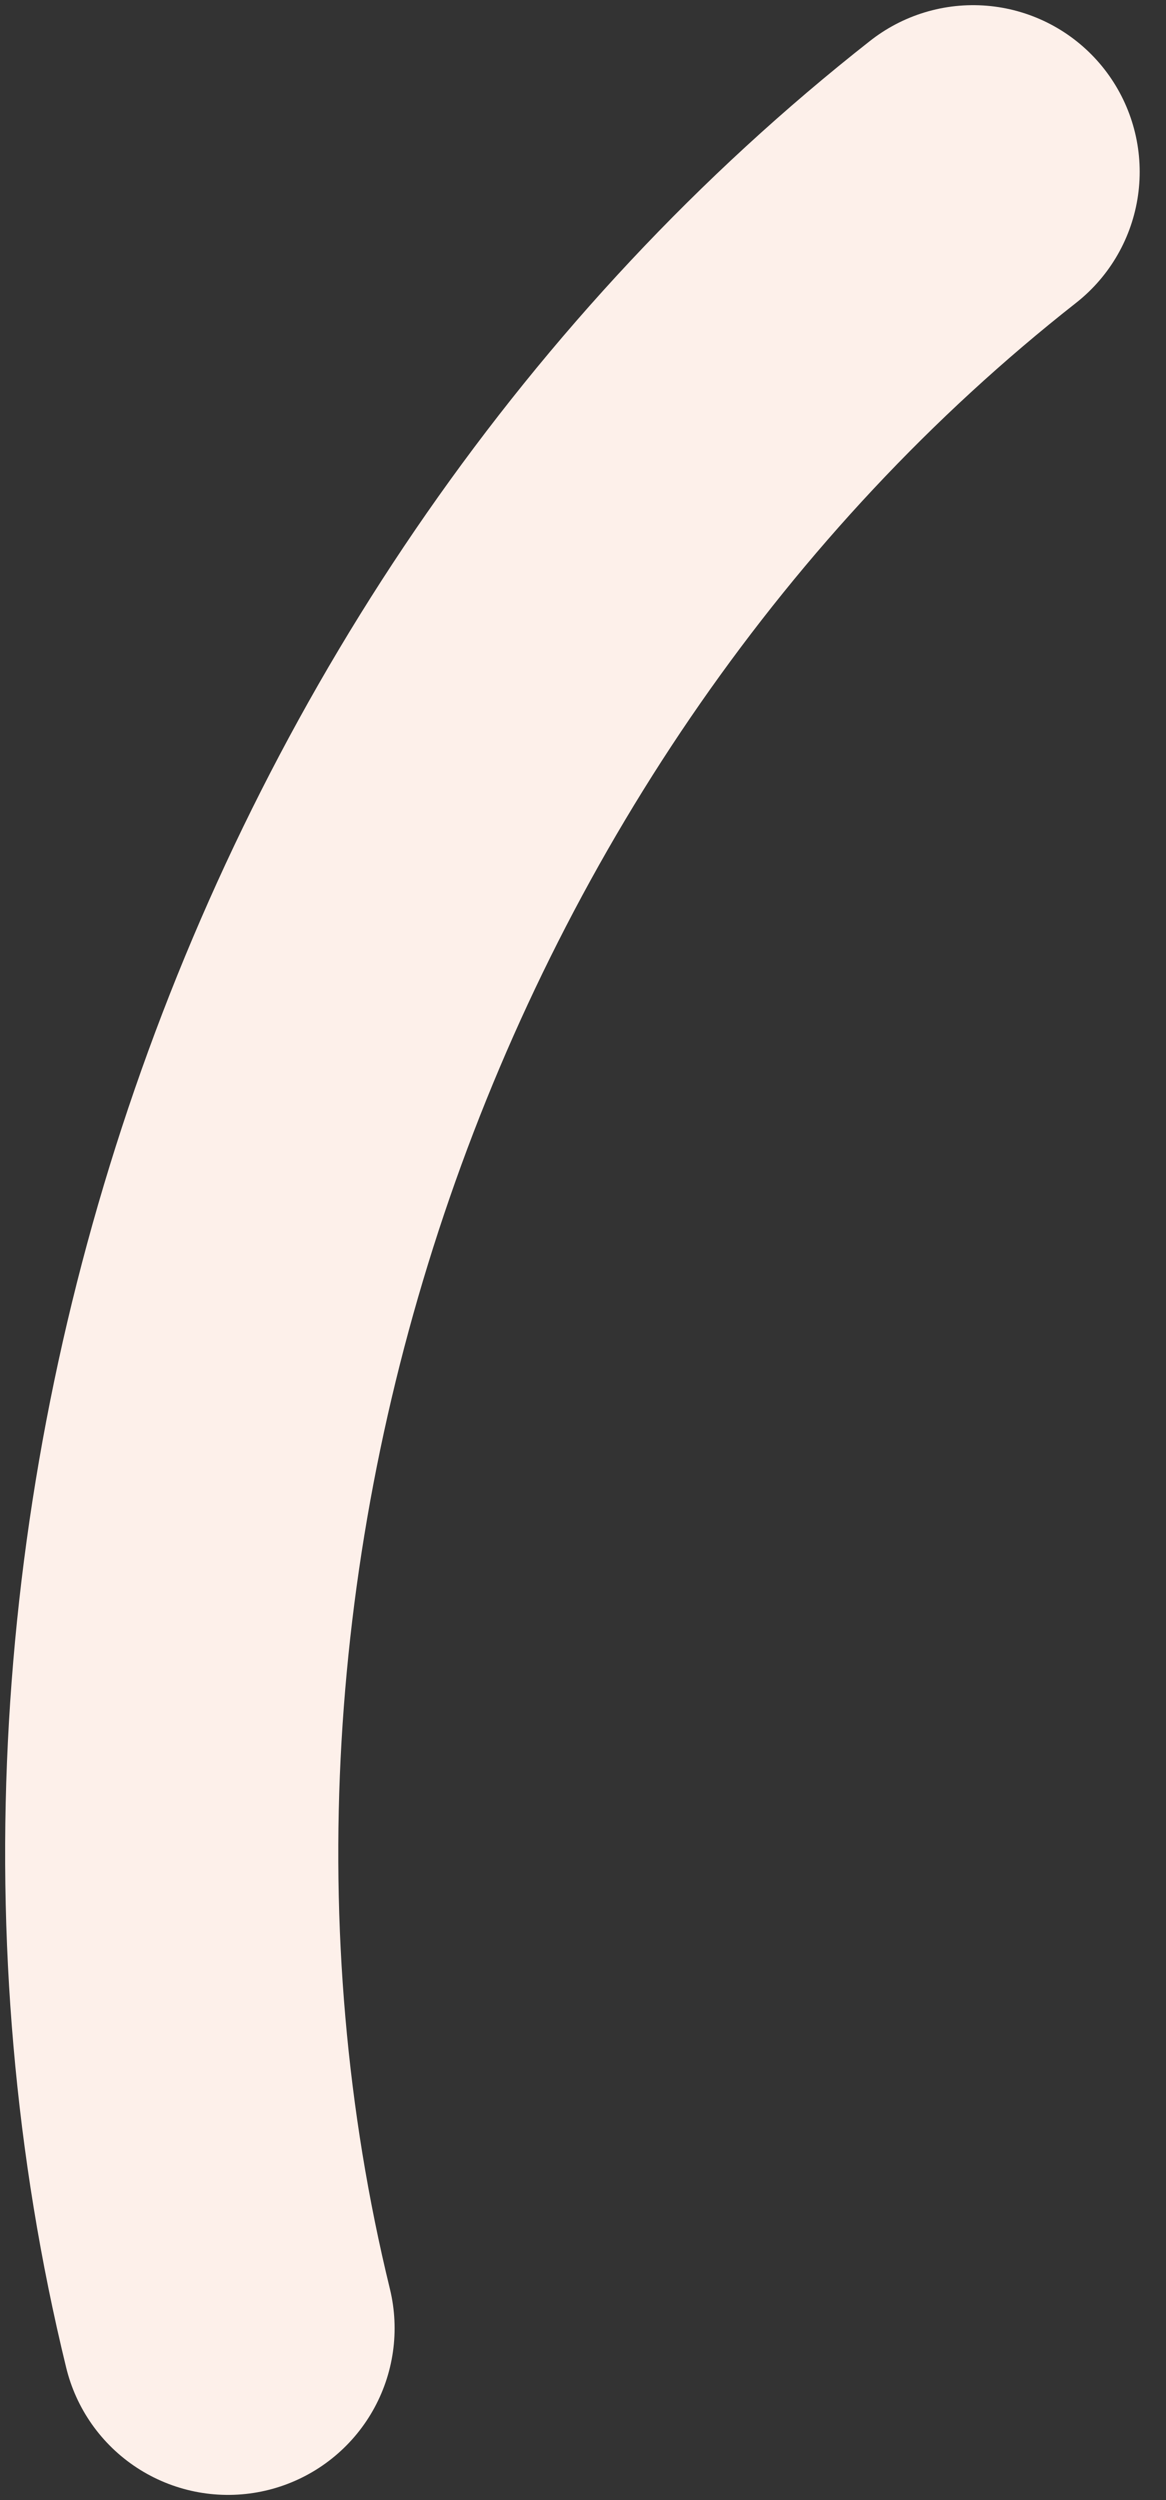 <svg width="7" height="15" viewBox="0 0 7 15" fill="none" xmlns="http://www.w3.org/2000/svg">
<rect x="0" y="0" width="7" height="15" fill="#333333" stroke="none"/>
<path d="M5.842 1.031C2.05 4.009 0.225 9.284 1.369 13.969" stroke="#FDF0EA" stroke-width="2" stroke-miterlimit="10" stroke-linecap="round" stroke-linejoin="round"/>
</svg>
